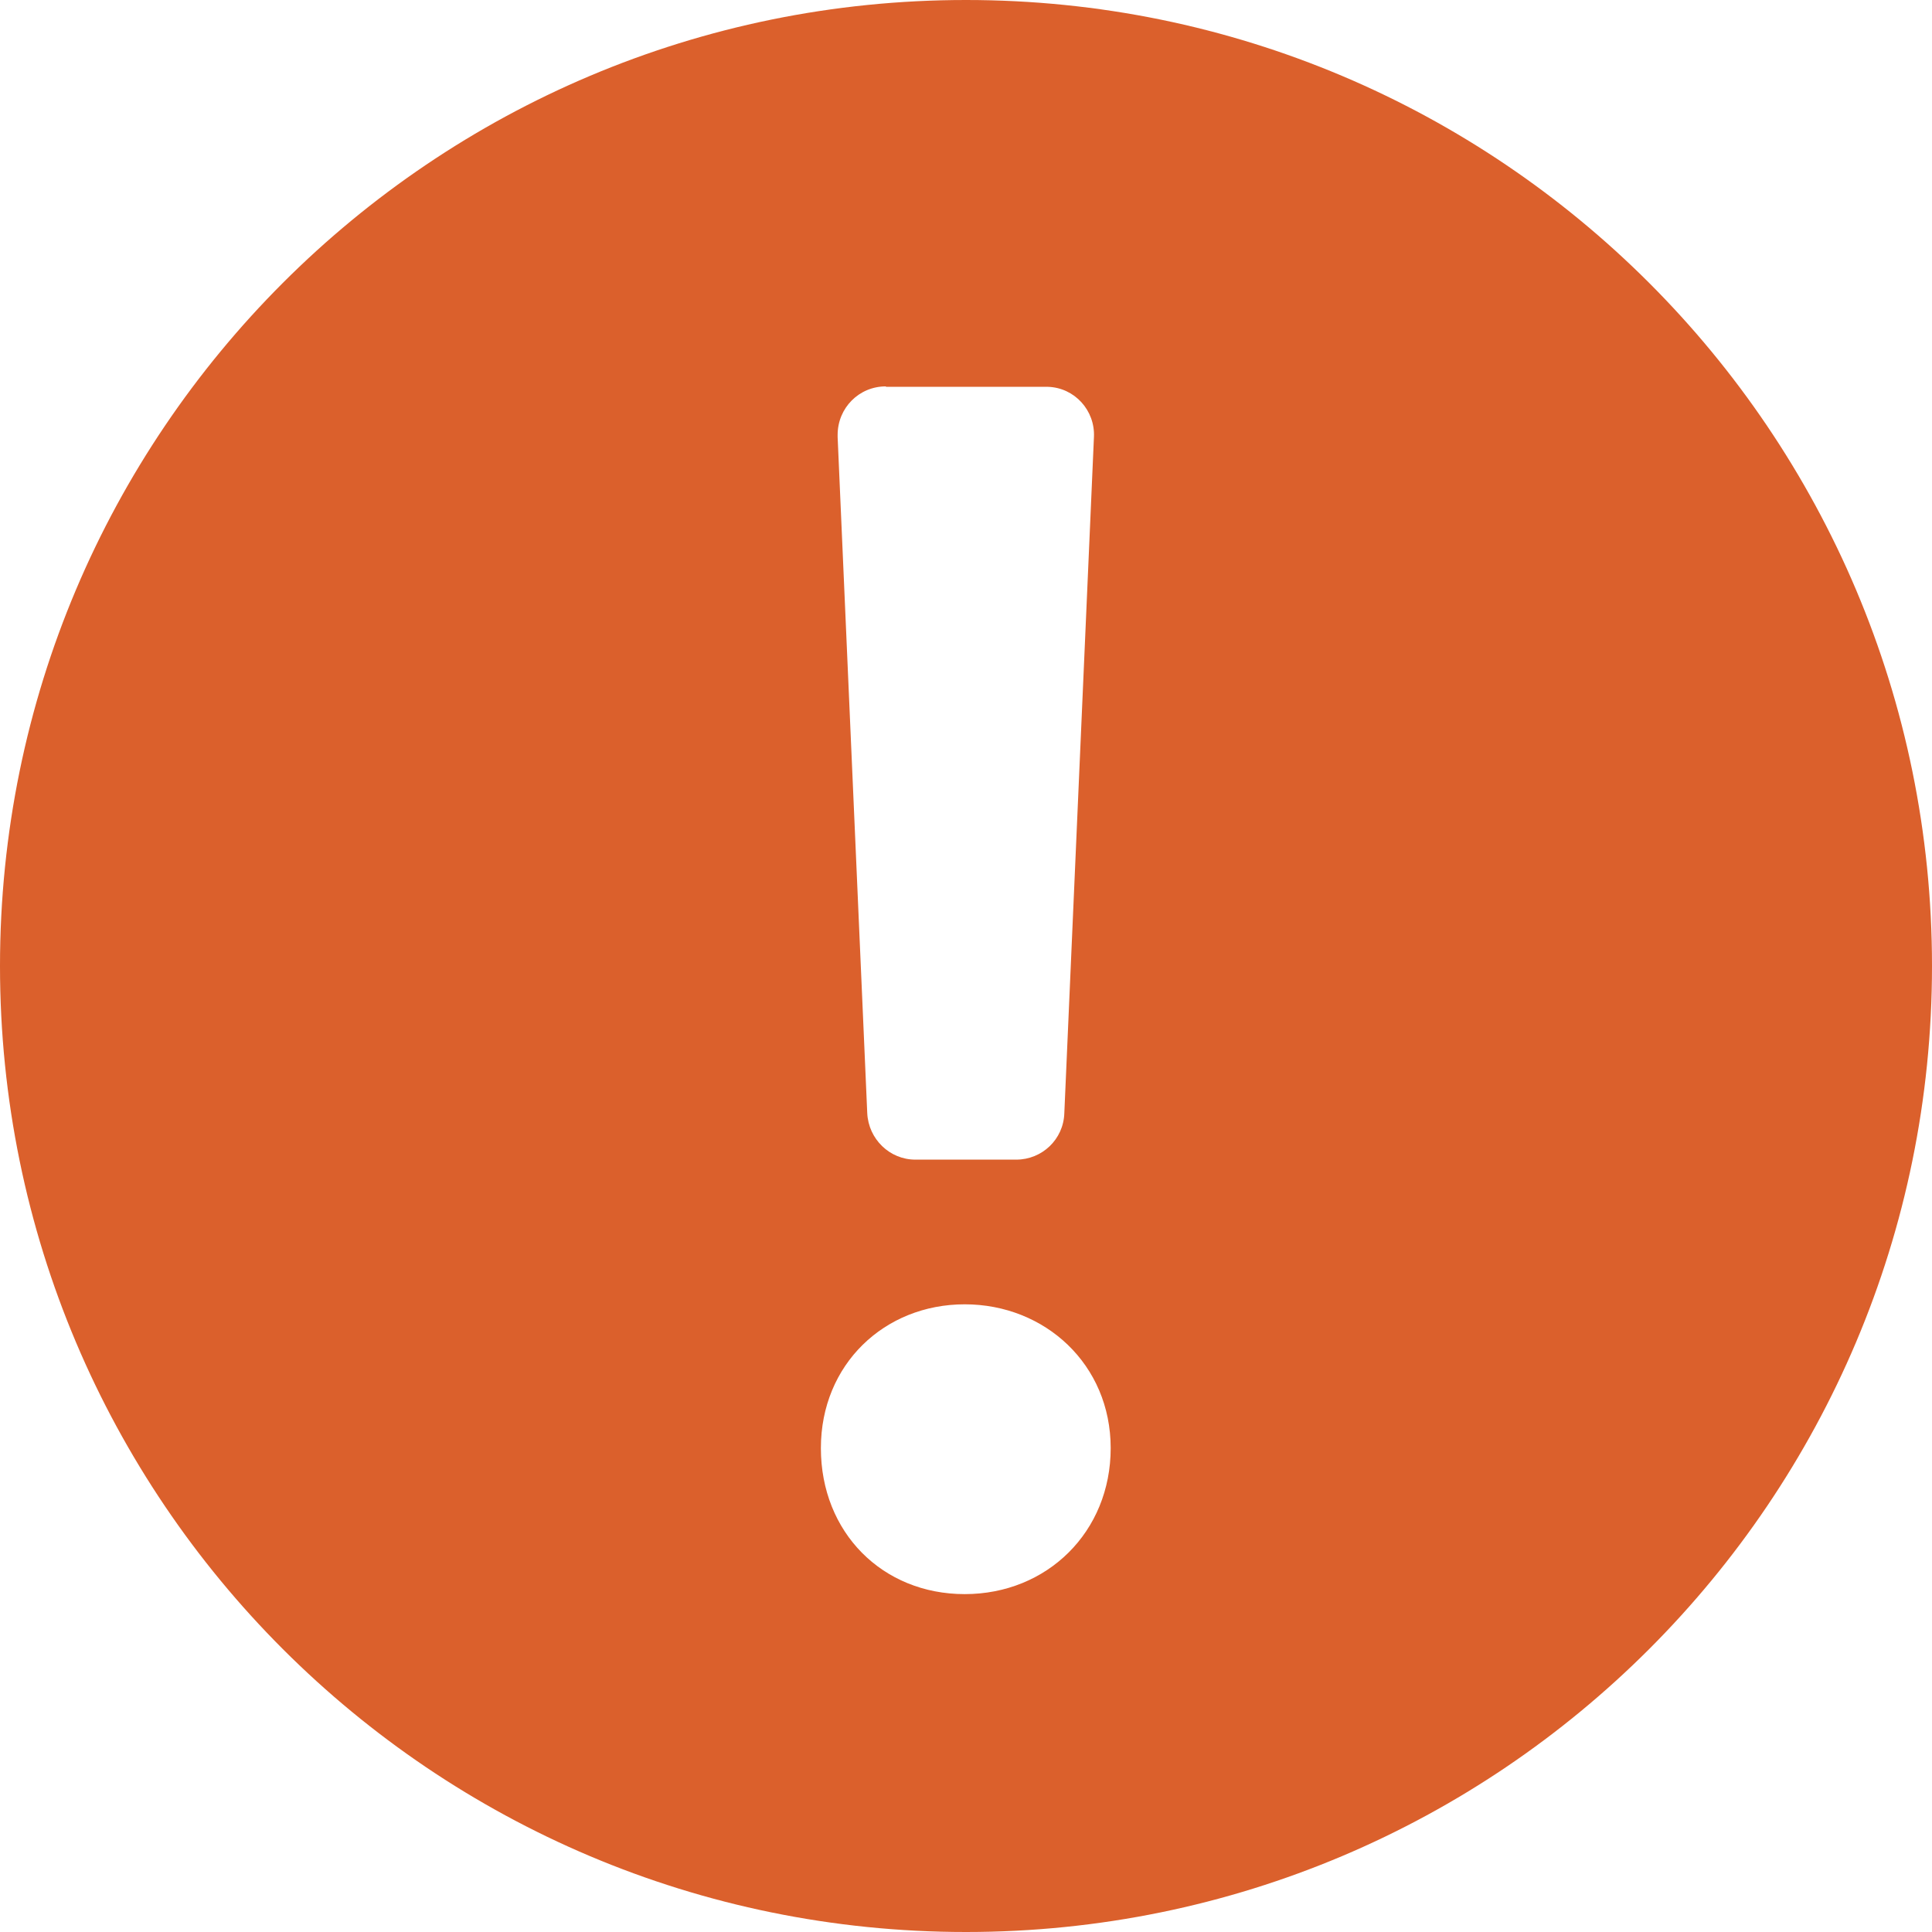<?xml version="1.0" encoding="UTF-8"?>
<svg id="_Слой_2" data-name="Слой 2" xmlns="http://www.w3.org/2000/svg" viewBox="0 0 45 45">
  <defs>
    <style>
      .cls-1 {
        fill: #db602c;
        fill-rule: evenodd;
        stroke-width: 0px;
      }
    </style>
  </defs>
  <g id="_Слой_1-2" data-name="Слой 1">
    <path class="cls-1" d="m22.5,45c12.43,0,22.5-10.07,22.5-22.5S34.93,0,22.5,0,0,10.07,0,22.5s10.07,22.5,22.5,22.5Zm-3.38-11.27c0-1.95,1.48-3.35,3.35-3.35s3.4,1.4,3.4,3.35-1.48,3.4-3.4,3.4-3.35-1.44-3.35-3.4Zm1.51-24.73c-.62,0-1.12.5-1.12,1.13,0,.02,0,.03,0,.05l.69,15.75c.03.6.52,1.08,1.12,1.08h2.35c.6,0,1.1-.47,1.12-1.08l.69-15.75c.03-.62-.45-1.15-1.07-1.17-.02,0-.03,0-.05,0h-3.72Z"/>
  </g>
</svg>